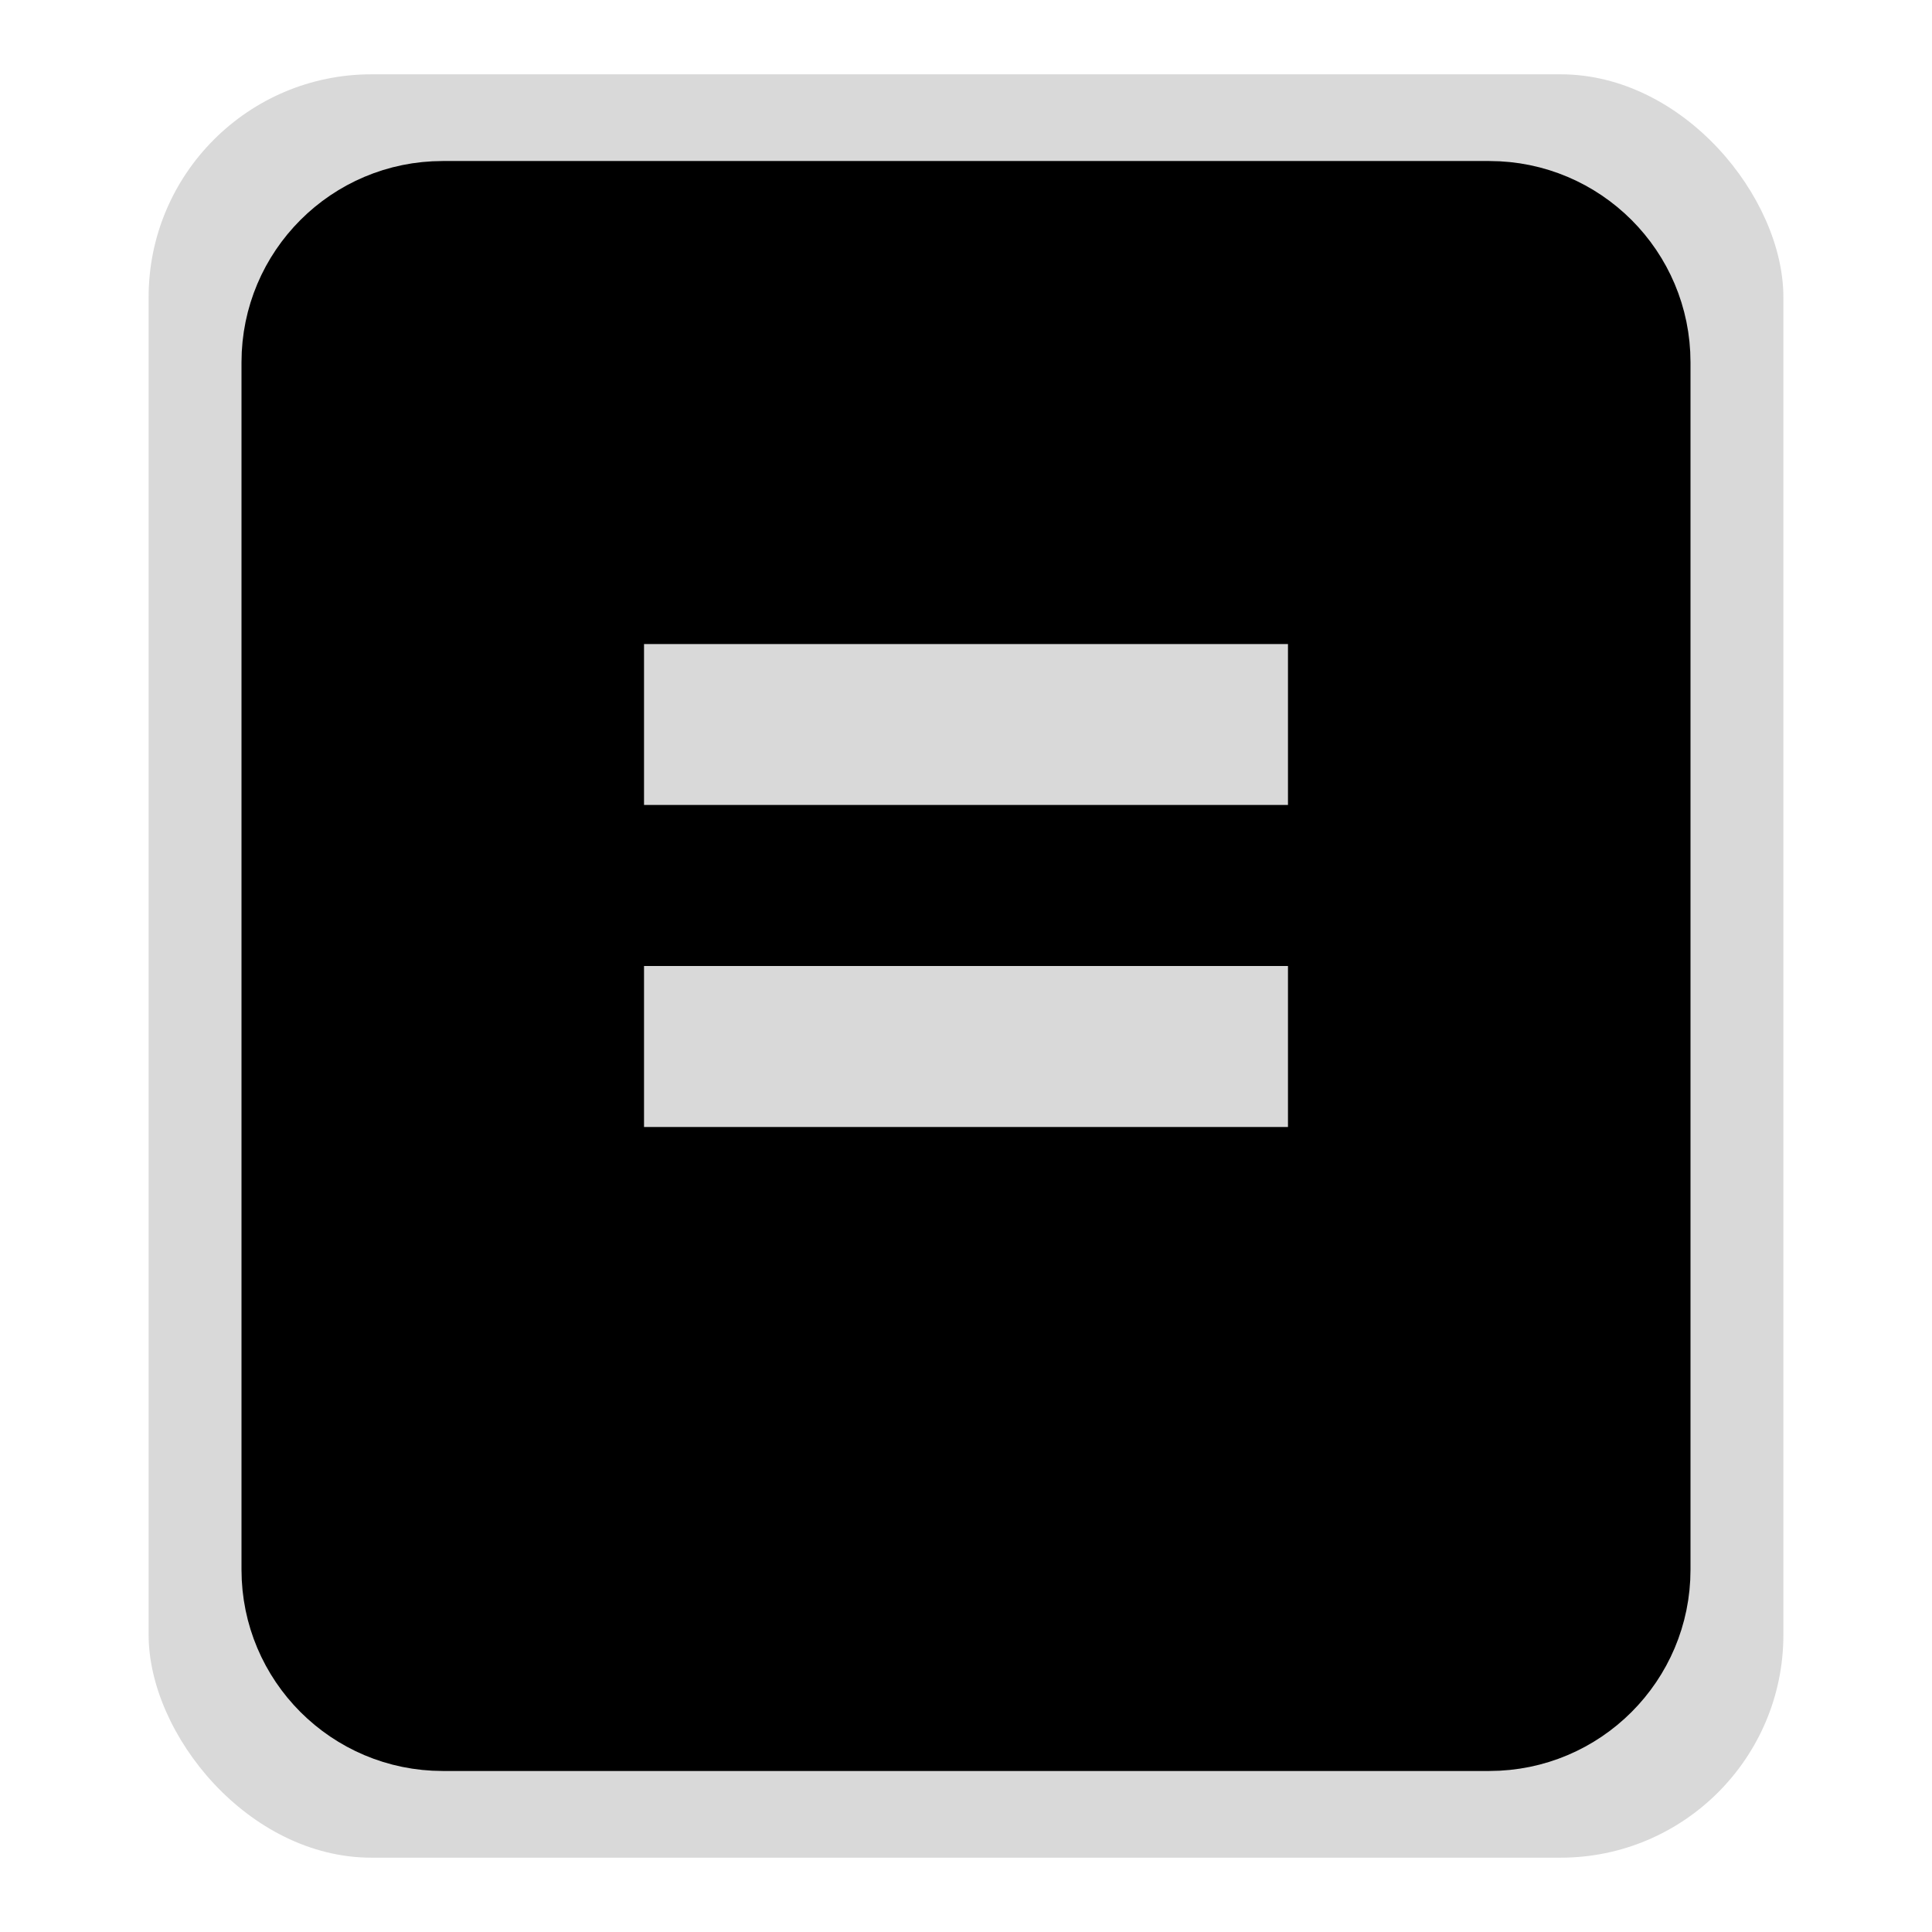 <svg width="24" height="24" viewBox="0 0 26 26" fill="none" xmlns="http://www.w3.org/2000/svg">
<rect x="2" y="1" width="22" height="24" rx="3" fill="#D9D9D9"/>
<path d="M17.333 15.667H17.833V15.167V13V12.5H17.333H8.667H8.167V13V15.167V15.667H8.667H17.333ZM17.333 11.333H17.833V10.833V8.667V8.167H17.333H8.667H8.167V8.667V10.833V11.333H8.667H17.333ZM5.958 2.667H20.042C21.261 2.667 22.25 3.656 22.25 4.875V21.125C22.25 22.344 21.261 23.333 20.042 23.333H5.958C4.739 23.333 3.75 22.344 3.75 21.125V4.875C3.75 3.656 4.739 2.667 5.958 2.667Z" fill="black" stroke="black"/>
</svg>

